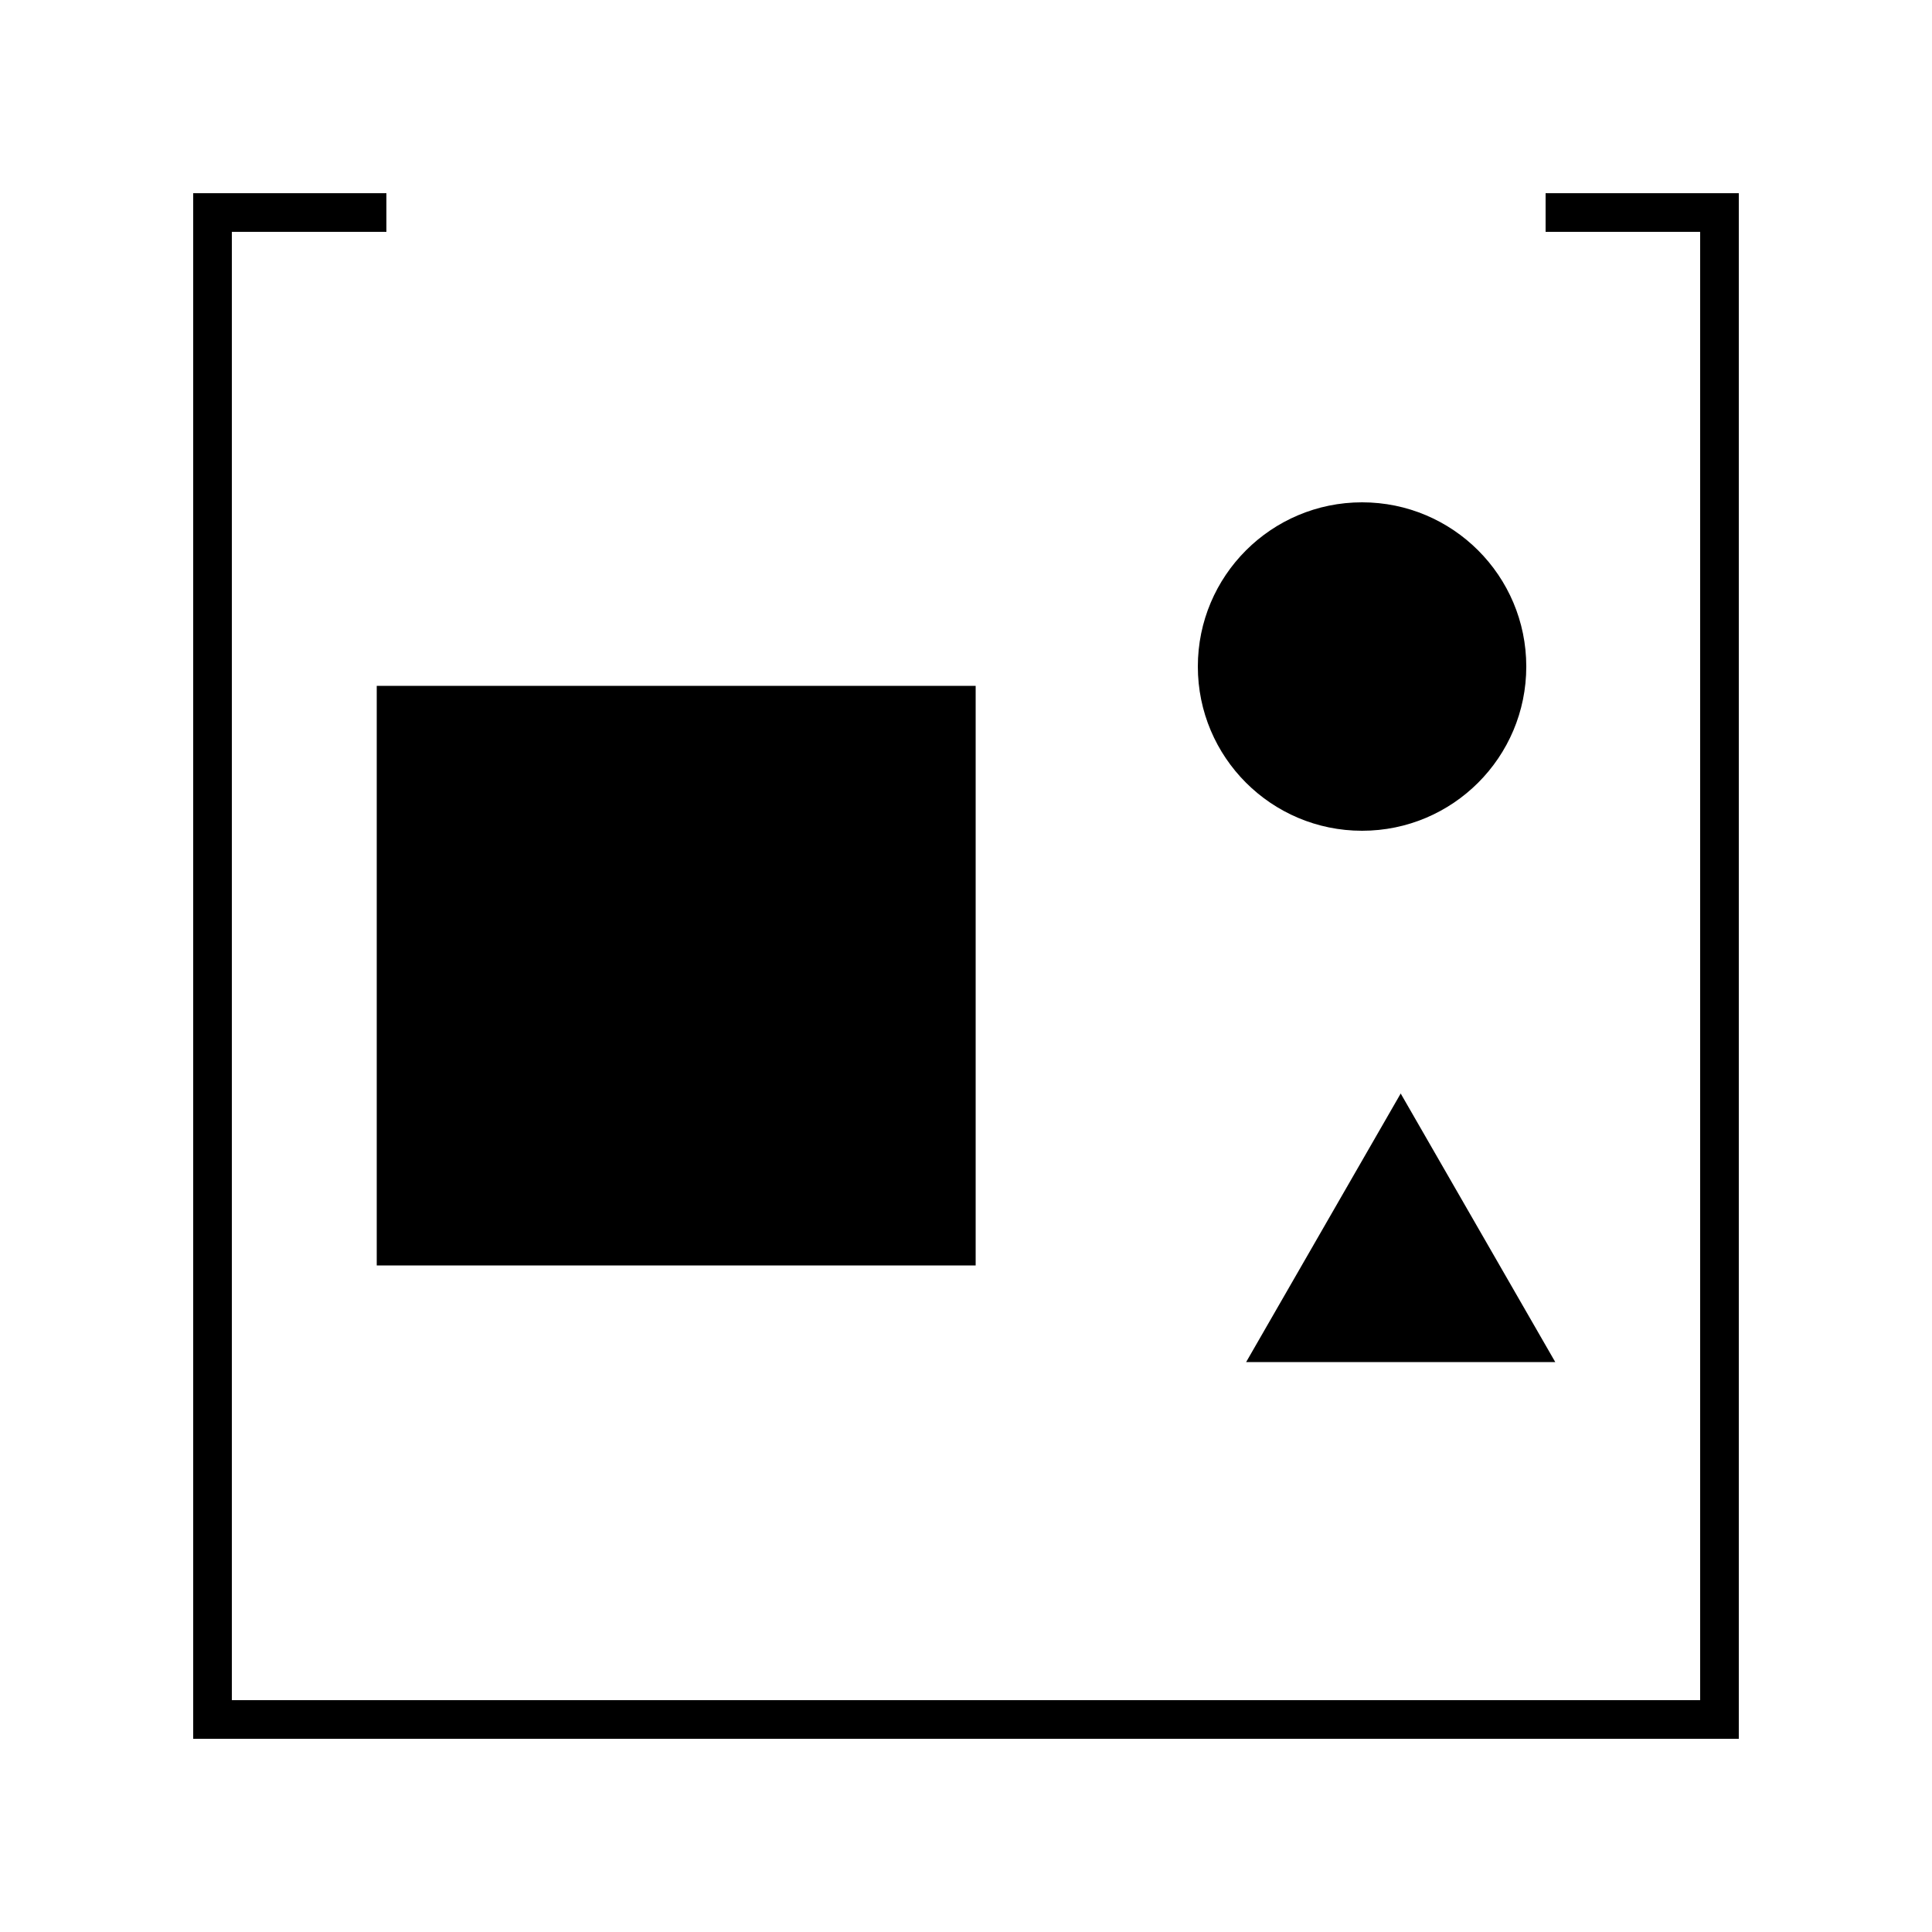 <?xml version="1.0" encoding="utf-8"?>
<!-- Generator: Adobe Illustrator 16.0.0, SVG Export Plug-In . SVG Version: 6.00 Build 0)  -->
<!DOCTYPE svg PUBLIC "-//W3C//DTD SVG 1.1//EN" "http://www.w3.org/Graphics/SVG/1.1/DTD/svg11.dtd">
<svg version="1.1" id="Layer_1" xmlns="http://www.w3.org/2000/svg" xmlns:xlink="http://www.w3.org/1999/xlink" x="0px" y="0px"
	 width="100px" height="100px" viewBox="0 0 100 100" style="enable-background:new 0 0 100 100;" xml:space="preserve">
<polygon points="80,10 80,12 88,12 88,88 12,88 12,12 20,12 20,10 10,10 10,90 90,90 90,10 "/>
<circle cx="70.5" cy="34.5" r="8.5"/>
<rect x="19.5" y="35.5" width="31" height="30"/>
<polygon points="64.5,70.5 72.5,56.6 80.5,70.5 "/>
</svg>
